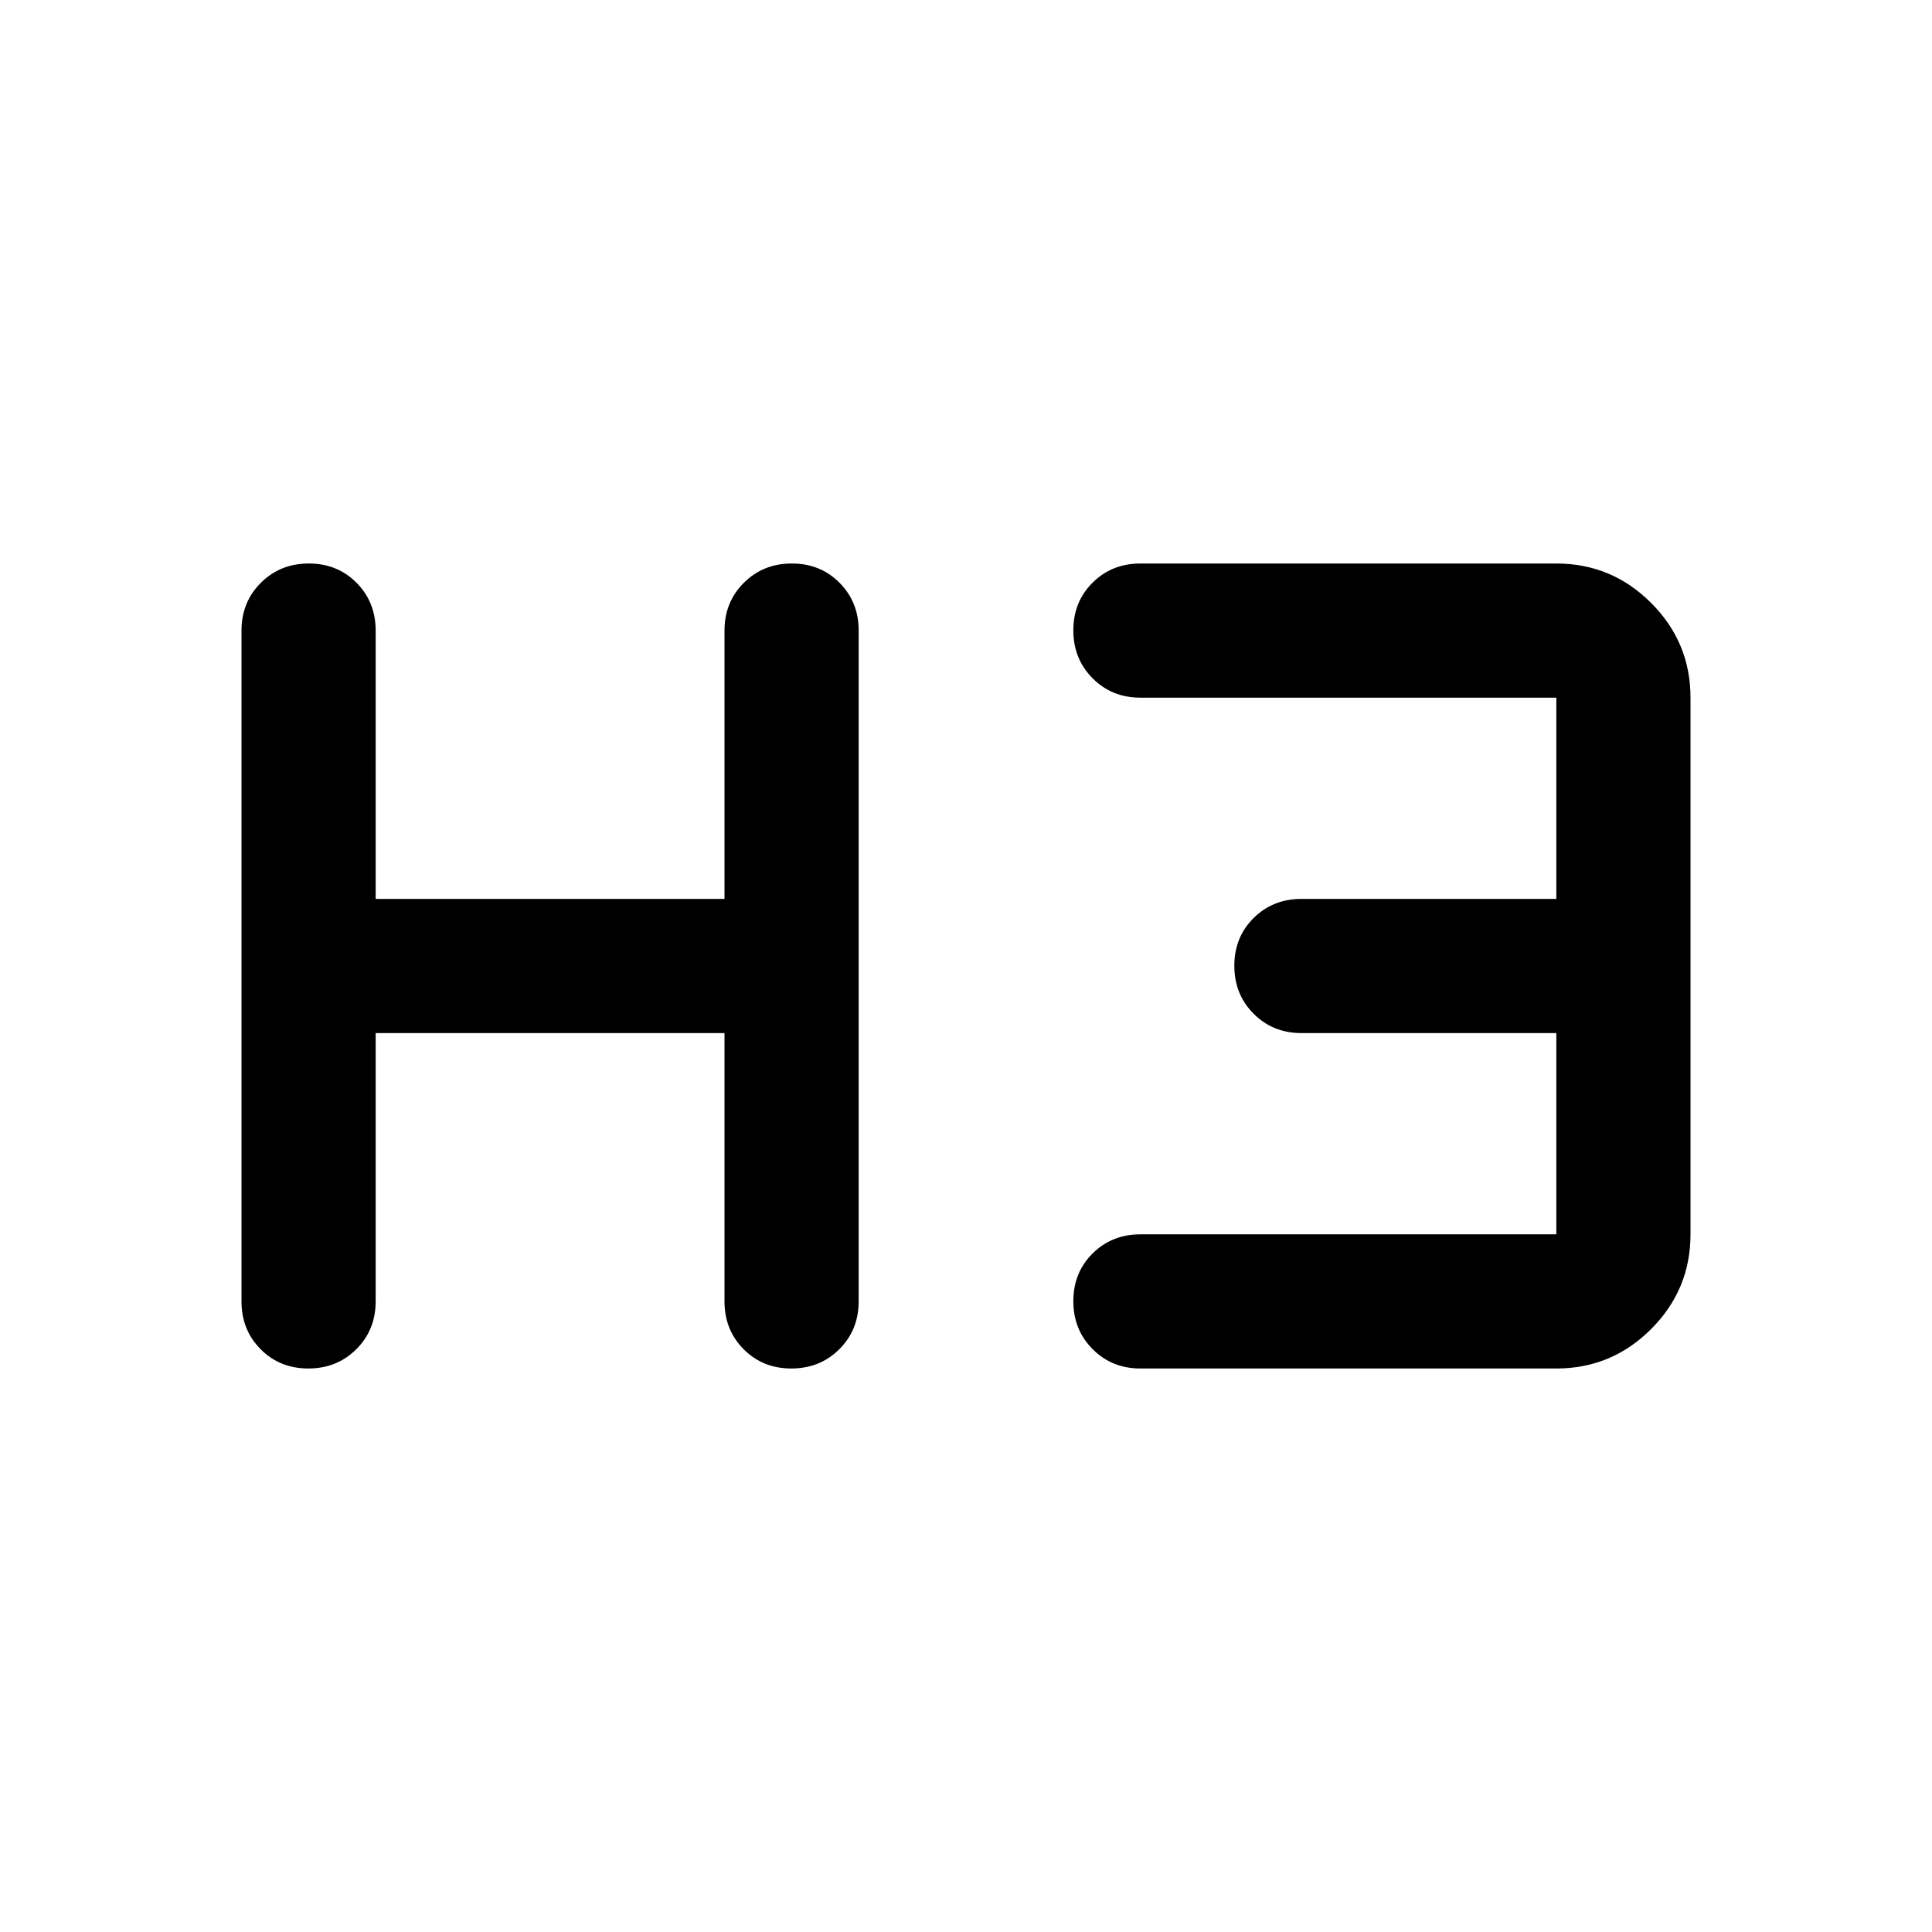 <svg xmlns="http://www.w3.org/2000/svg" height="40" viewBox="0 -960 960 960" width="40"><path d="M153.216-280Q139-280 129.5-289.583q-9.5-9.584-9.5-23.75v-333.334q0-14.166 9.617-23.75Q139.234-680 153.45-680q14.216 0 23.716 9.583 9.5 9.584 9.5 23.75v133.334H360v-133.334q0-14.166 9.617-23.75Q379.234-680 393.45-680q14.216 0 23.716 9.583 9.5 9.584 9.5 23.75v333.334q0 14.166-9.617 23.75Q407.432-280 393.216-280 379-280 369.5-289.583q-9.5-9.584-9.5-23.75v-133.334H186.666v133.334q0 14.166-9.617 23.75Q167.432-280 153.216-280Zm413.451 0q-14.167 0-23.75-9.617t-9.583-23.833q0-14.216 9.583-23.716 9.583-9.5 23.75-9.5h206.667v-100.001H646.667q-14.167 0-23.75-9.617t-9.583-23.833q0-14.216 9.583-23.716 9.583-9.5 23.75-9.5h126.667v-100.001H566.667q-14.167 0-23.75-9.617t-9.583-23.833q0-14.216 9.583-23.716 9.583-9.5 23.75-9.5h206.667q27.5 0 47.083 19.583T840-613.334v266.668q0 27.5-19.583 47.083T773.334-280H566.667Z"/></svg>